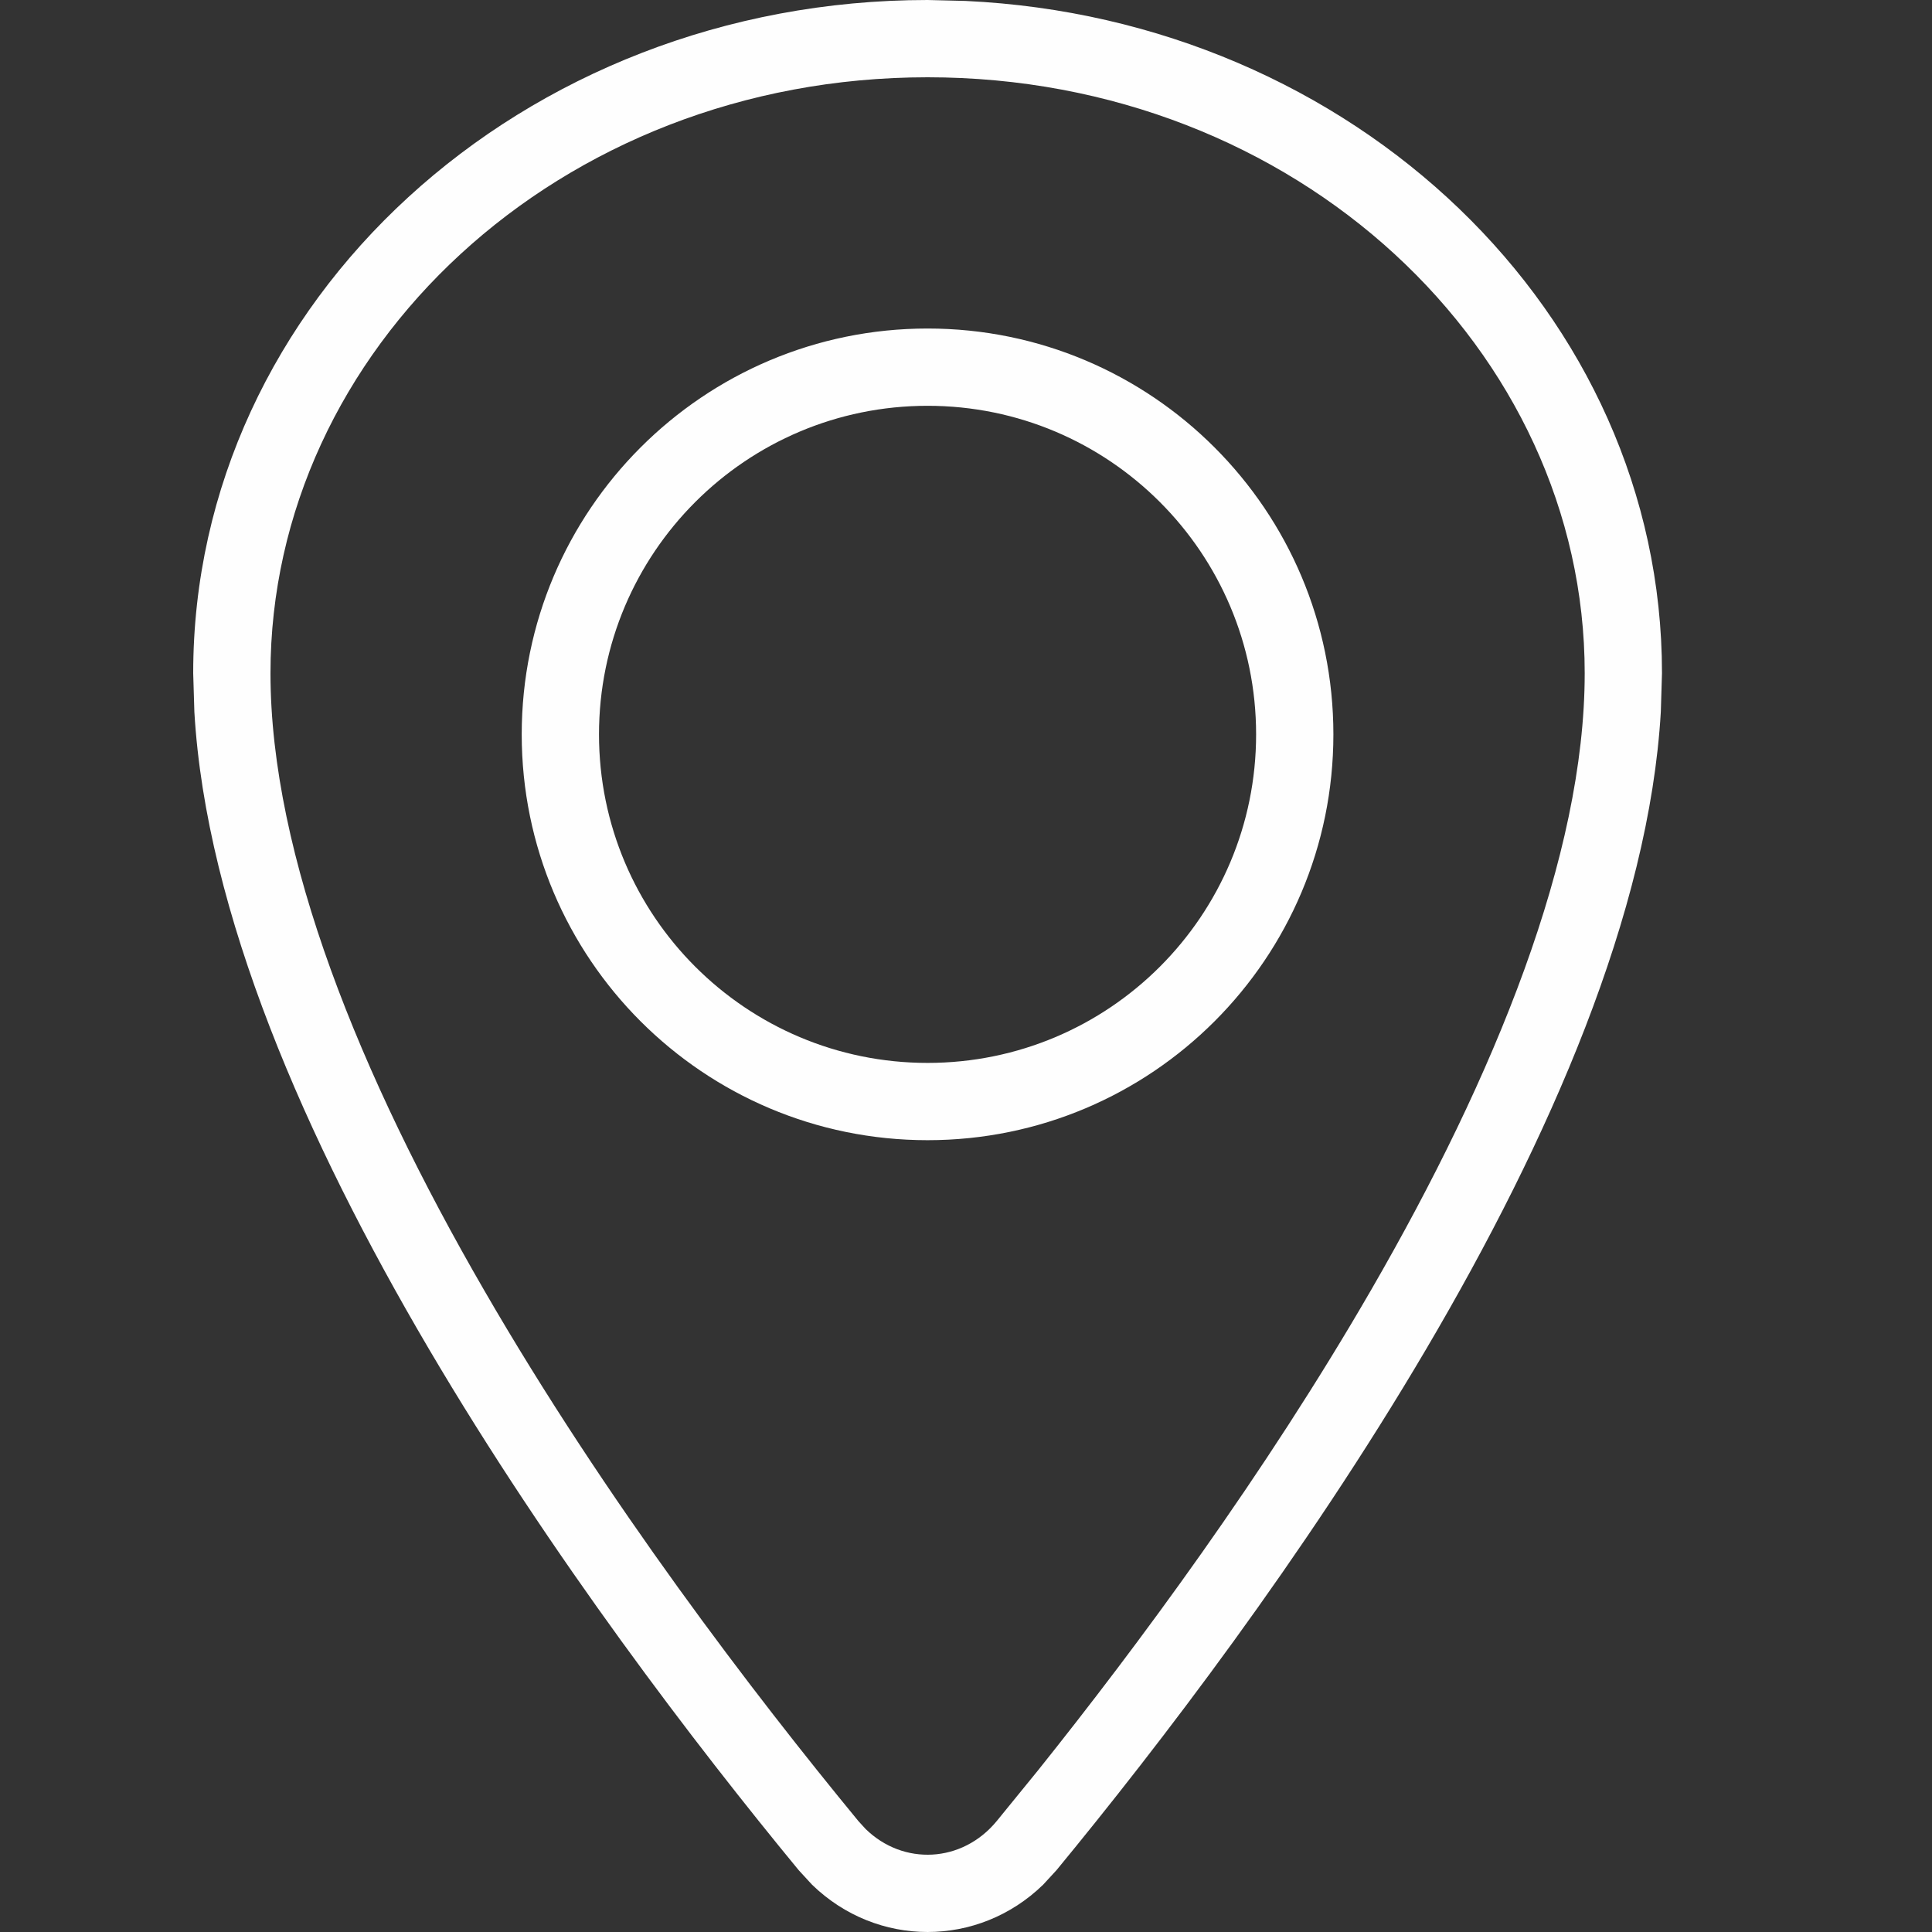 <svg width="25" height="25" viewBox="0 0 25 25" fill="none" xmlns="http://www.w3.org/2000/svg">
<rect x="0" y="0" width="25" height="25" fill="#333333" stroke="none"/>
<path d="M20.506 8.711C20.506 4.532 16.782 1 12.003 1C7.223 1 3.5 4.532 3.5 8.711C3.5 11.071 4.662 13.924 6.261 16.689C7.84 19.423 9.762 21.93 11.107 23.564L11.201 23.667C11.688 24.143 12.45 24.109 12.898 23.564L13.429 22.912C14.719 21.3 16.362 19.081 17.744 16.689C19.342 13.924 20.506 11.071 20.506 8.711ZM16.254 9.503C16.254 7.155 14.351 5.251 12.003 5.251C9.655 5.251 7.751 7.155 7.751 9.503C7.751 11.851 9.655 13.754 12.003 13.754C14.351 13.754 16.254 11.851 16.254 9.503ZM17.254 9.503C17.254 12.403 14.903 14.754 12.003 14.754C9.103 14.754 6.751 12.403 6.751 9.503C6.751 6.603 9.103 4.251 12.003 4.251C14.903 4.251 17.254 6.603 17.254 9.503ZM21.491 9.21C21.189 14.409 16.311 20.993 13.671 24.2L13.498 24.388C12.658 25.204 11.348 25.204 10.508 24.388L10.335 24.2C7.694 20.993 2.817 14.409 2.515 9.21L2.5 8.711C2.5 3.9 6.755 0 12.003 0L12.492 0.012C17.513 0.245 21.506 4.05 21.506 8.711L21.491 9.21Z" fill="#FEFEFE"/>
</svg>
